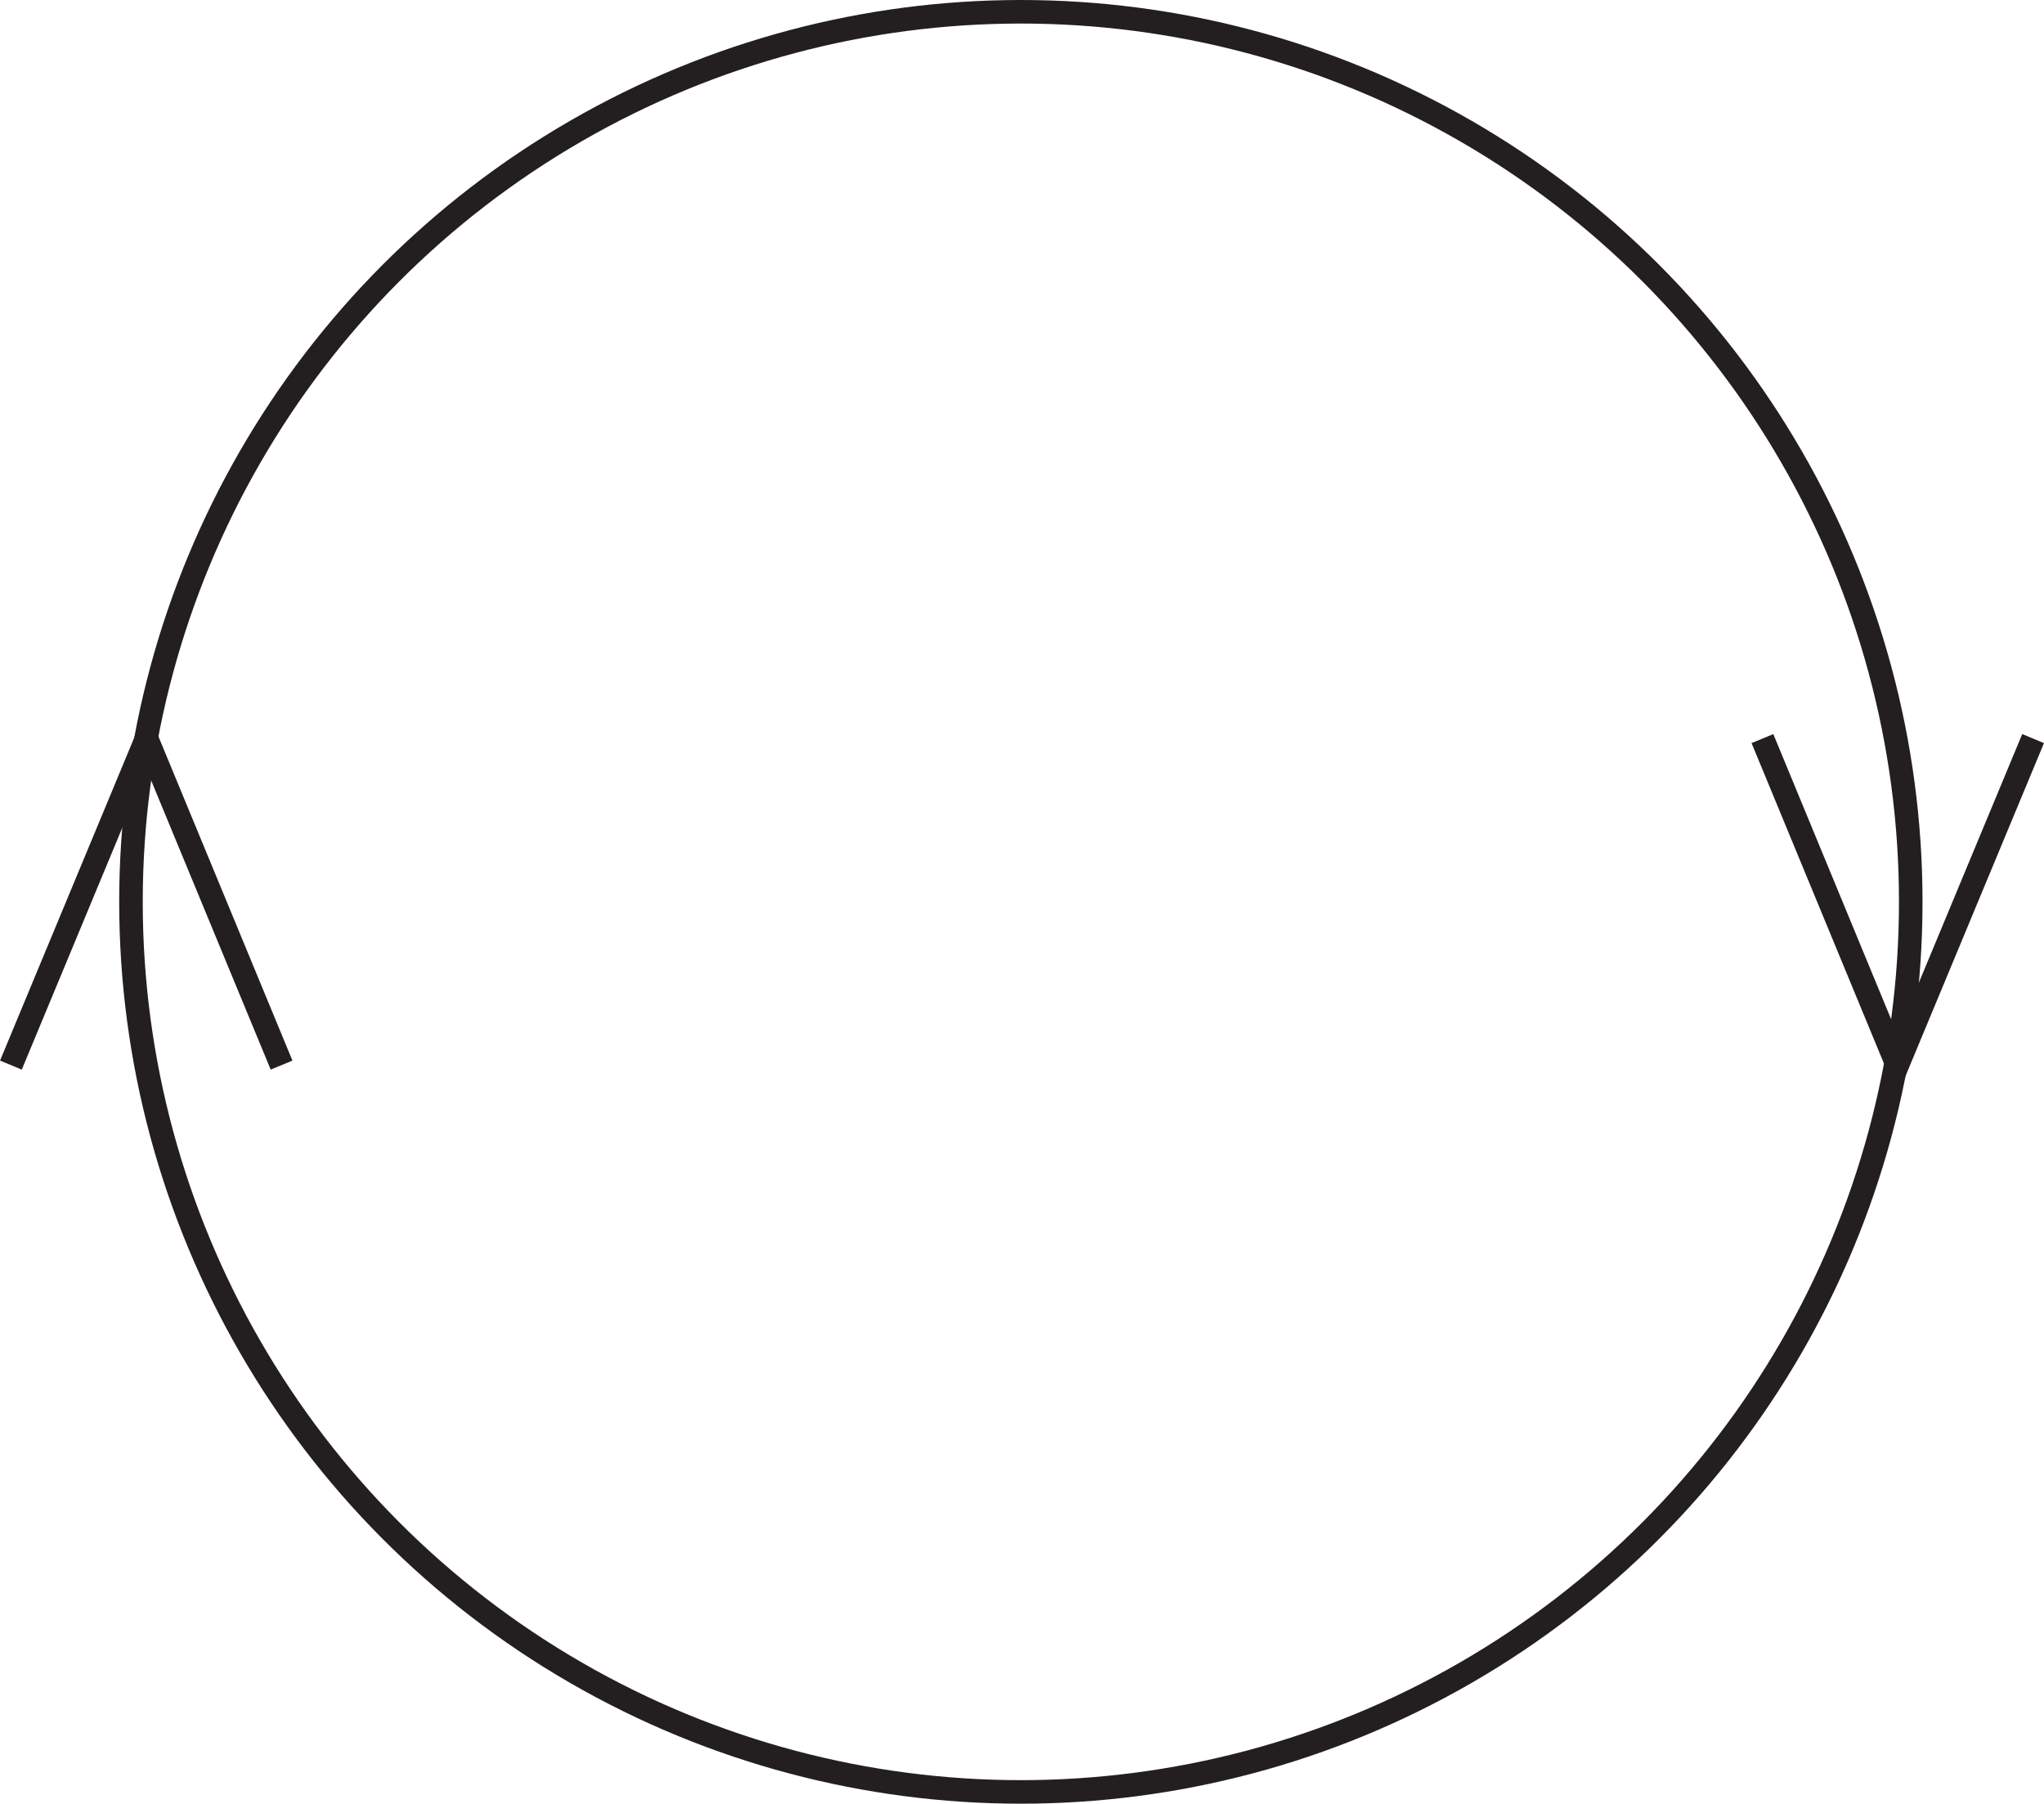 <svg id="Layer_1" data-name="Layer 1" xmlns="http://www.w3.org/2000/svg" viewBox="0 0 260.47 229.8"><defs><style>.cls-1{fill:none;stroke:#231f20;stroke-miterlimit:10;stroke-width:3px;}</style></defs><title>90</title><circle class="cls-1" cx="130.09" cy="114.9" r="113.4"/><polyline class="cls-1" points="35.88 135.7 18.68 94.1 18.68 94.1 1.39 135.7"/><polyline class="cls-1" points="259.08 94.1 241.78 135.7 241.78 135.7 224.59 94.1"/></svg>